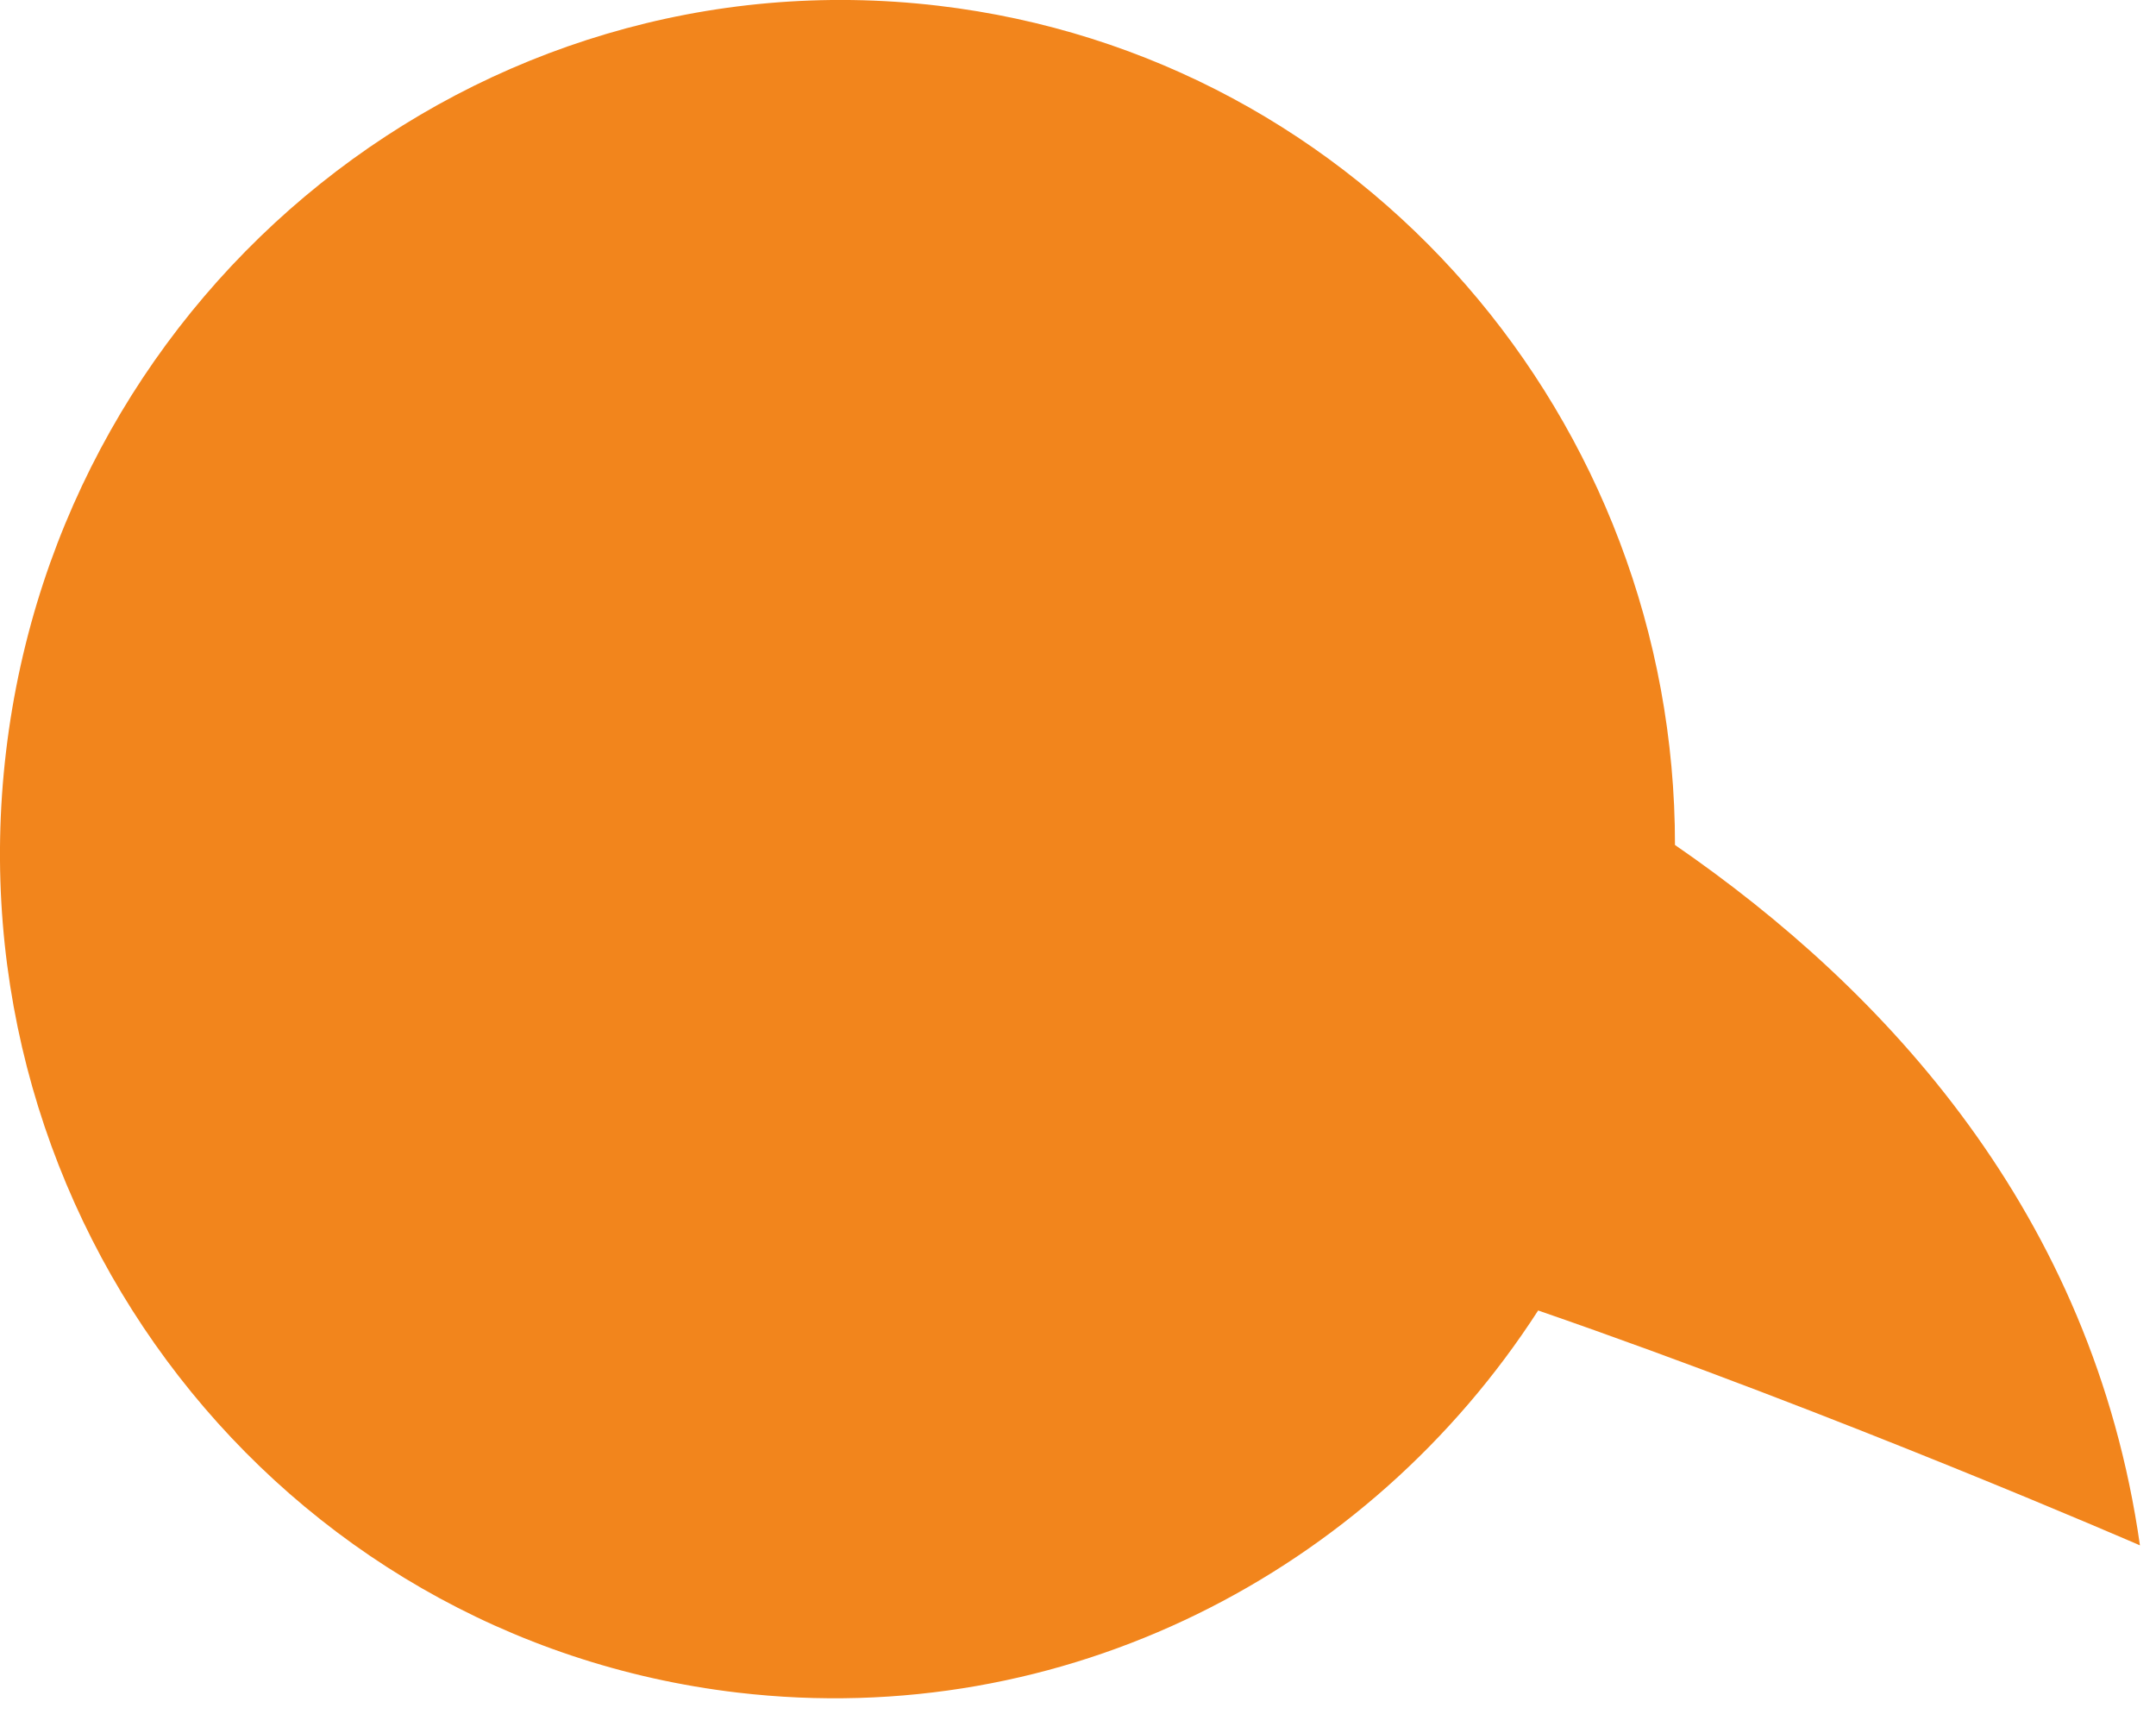 <svg width="56" height="45" viewBox="0 0 56 45" fill="none" xmlns="http://www.w3.org/2000/svg">
<path d="M24.364 0.148C35.416 1.448 43.513 10.937 43.506 21.942C48.965 25.699 54.356 31.501 55.583 40.129C55.583 40.129 47.765 36.729 39.952 34.03C35.562 40.835 27.645 44.95 19.157 43.952C7.226 42.548 -1.281 31.605 0.158 19.509C1.597 7.413 12.434 -1.255 24.364 0.148Z" fill="#F2851C"/>
</svg>
